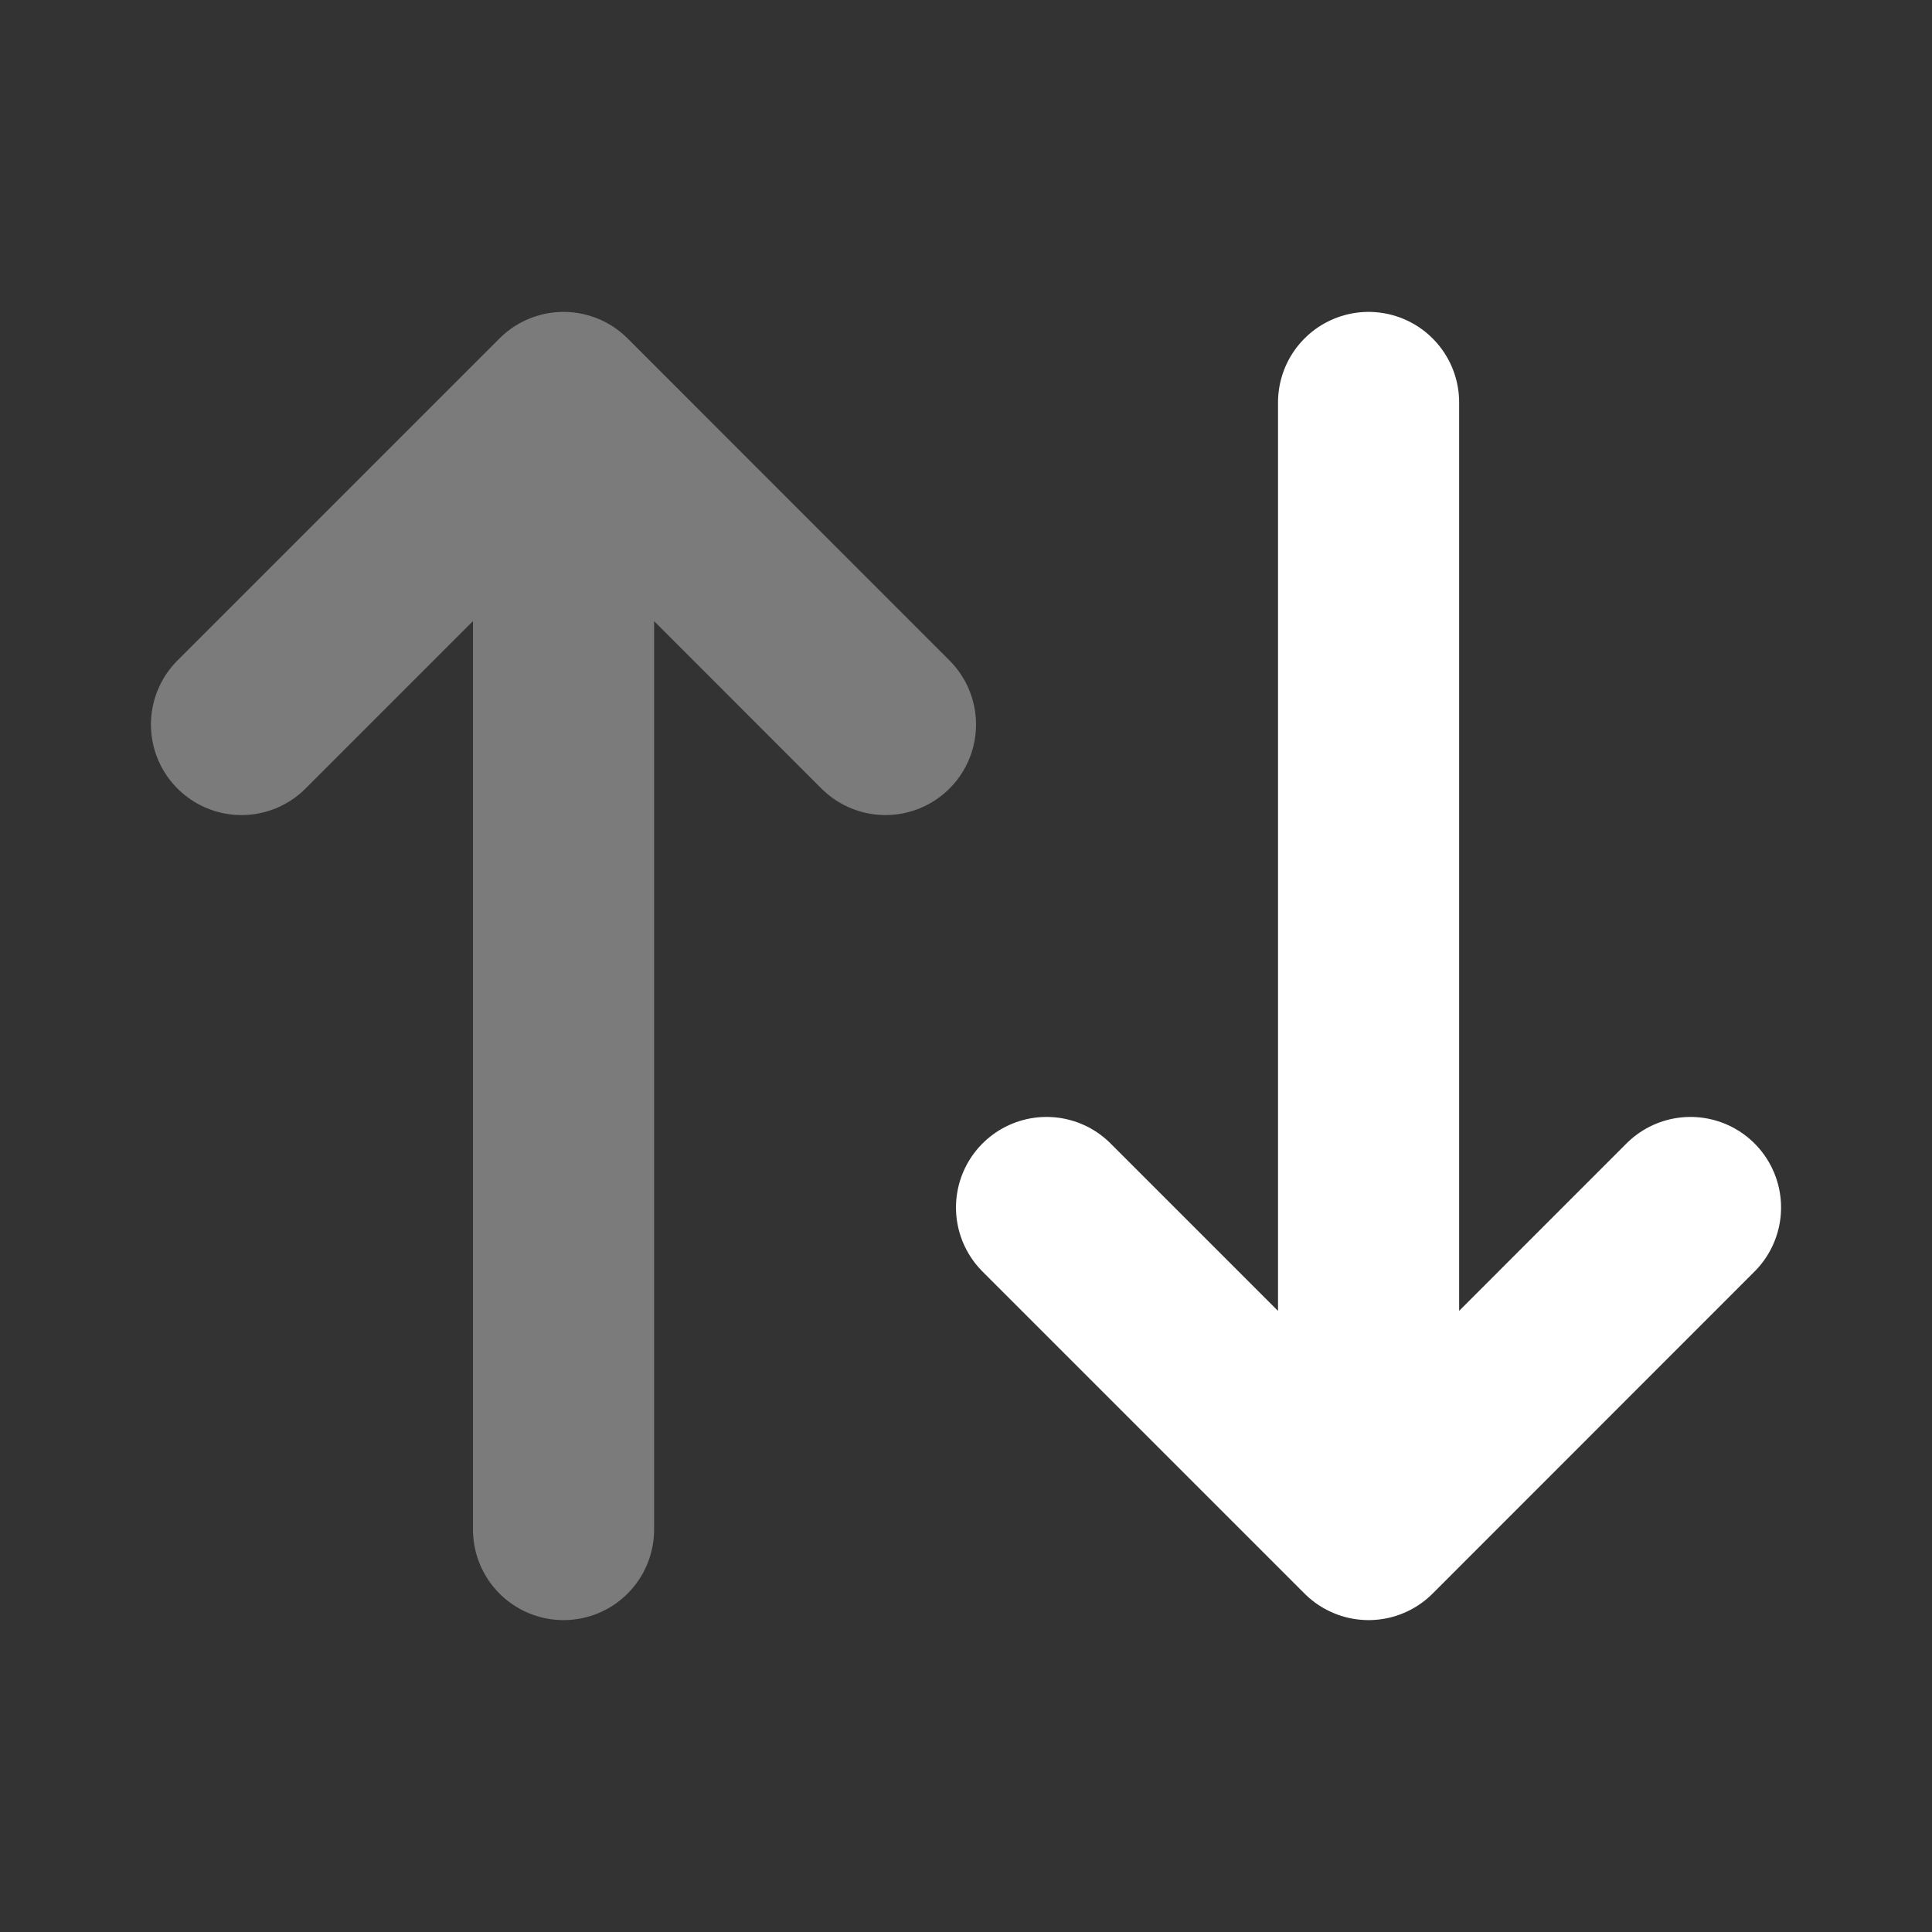 <svg width="16" height="16" viewBox="0 0 16 16" fill="none" xmlns="http://www.w3.org/2000/svg">
<rect x="0" y="0" width="16" height="16" fill="#333333" stroke="none"/>
<g clip-path="url(#clip0_23305_10899)">
<path d="M2 6L4.667 3.333M4.667 3.333L7.333 6M4.667 3.333V12.667" stroke="#7B7B7B" stroke-width="1.5" stroke-linecap="round" stroke-linejoin="round"/>
<path d="M14 10L11.334 12.667M11.334 12.667L8.667 10M11.334 12.667V3.333" stroke="white" stroke-width="1.5" stroke-linecap="round" stroke-linejoin="round"/>
</g>
<defs>
<clipPath id="clip0_23305_10899">
<rect width="16" height="16" fill="white"/>
</clipPath>
</defs>
</svg>
